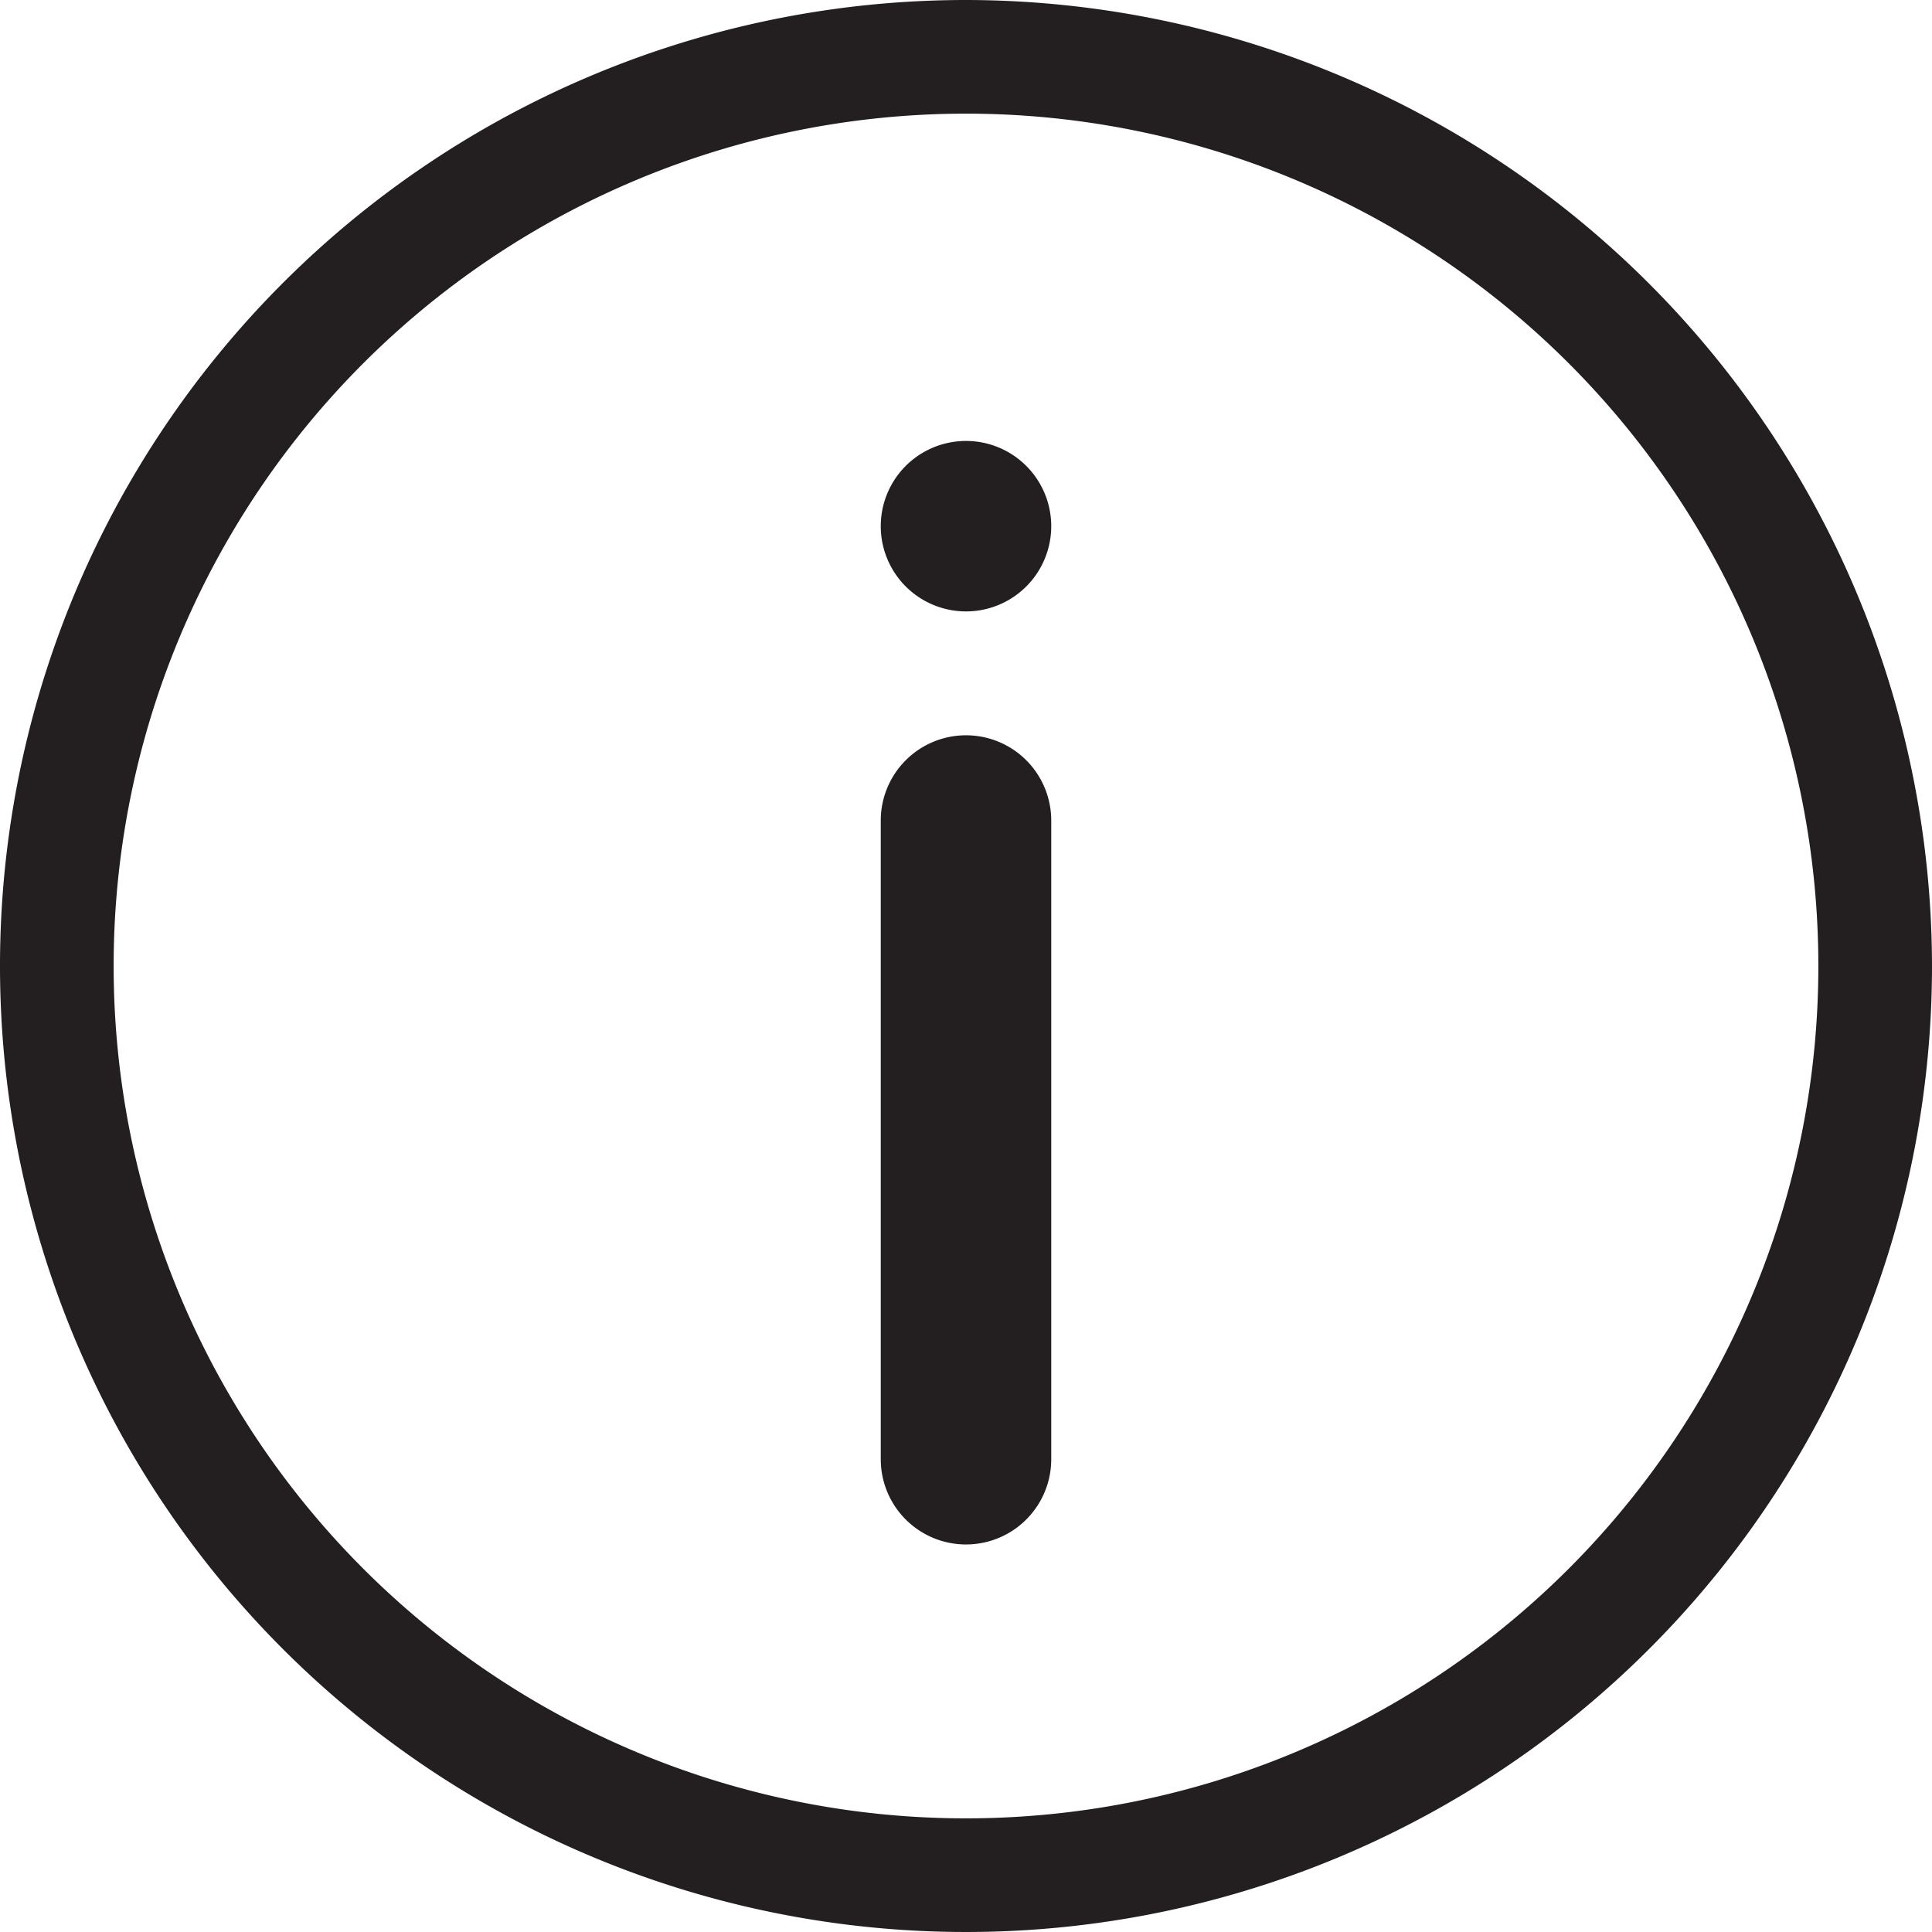 <svg xmlns="http://www.w3.org/2000/svg" viewBox="0 0 17 17">
  <defs>
    <style>
      .cls-1 {
        fill: #231f20;
      }
    </style>
  </defs>
  <title>Info</title>
  <g id="Layer_2" data-name="Layer 2">
    <g id="Layer_1-2" data-name="Layer 1">
      <path class="cls-1" d="M8.5,0A8.5,8.5,0,1,0,17,8.5,8.51,8.51,0,0,0,8.5,0Zm0,16A7.5,7.5,0,1,1,16,8.5,7.5,7.5,0,0,1,8.5,16Z"/>
      <path class="cls-1" d="M8.5,6.47a.75.75,0,0,0-.75.75v5.62a.75.75,0,0,0,1.5,0V7.22A.75.75,0,0,0,8.5,6.47Z"/>
      <path class="cls-1" d="M8.5,3.88h0a.75.75,0,0,0,0,1.5h0a.75.75,0,0,0,0-1.5Z"/>
    </g>
  </g>
</svg>
